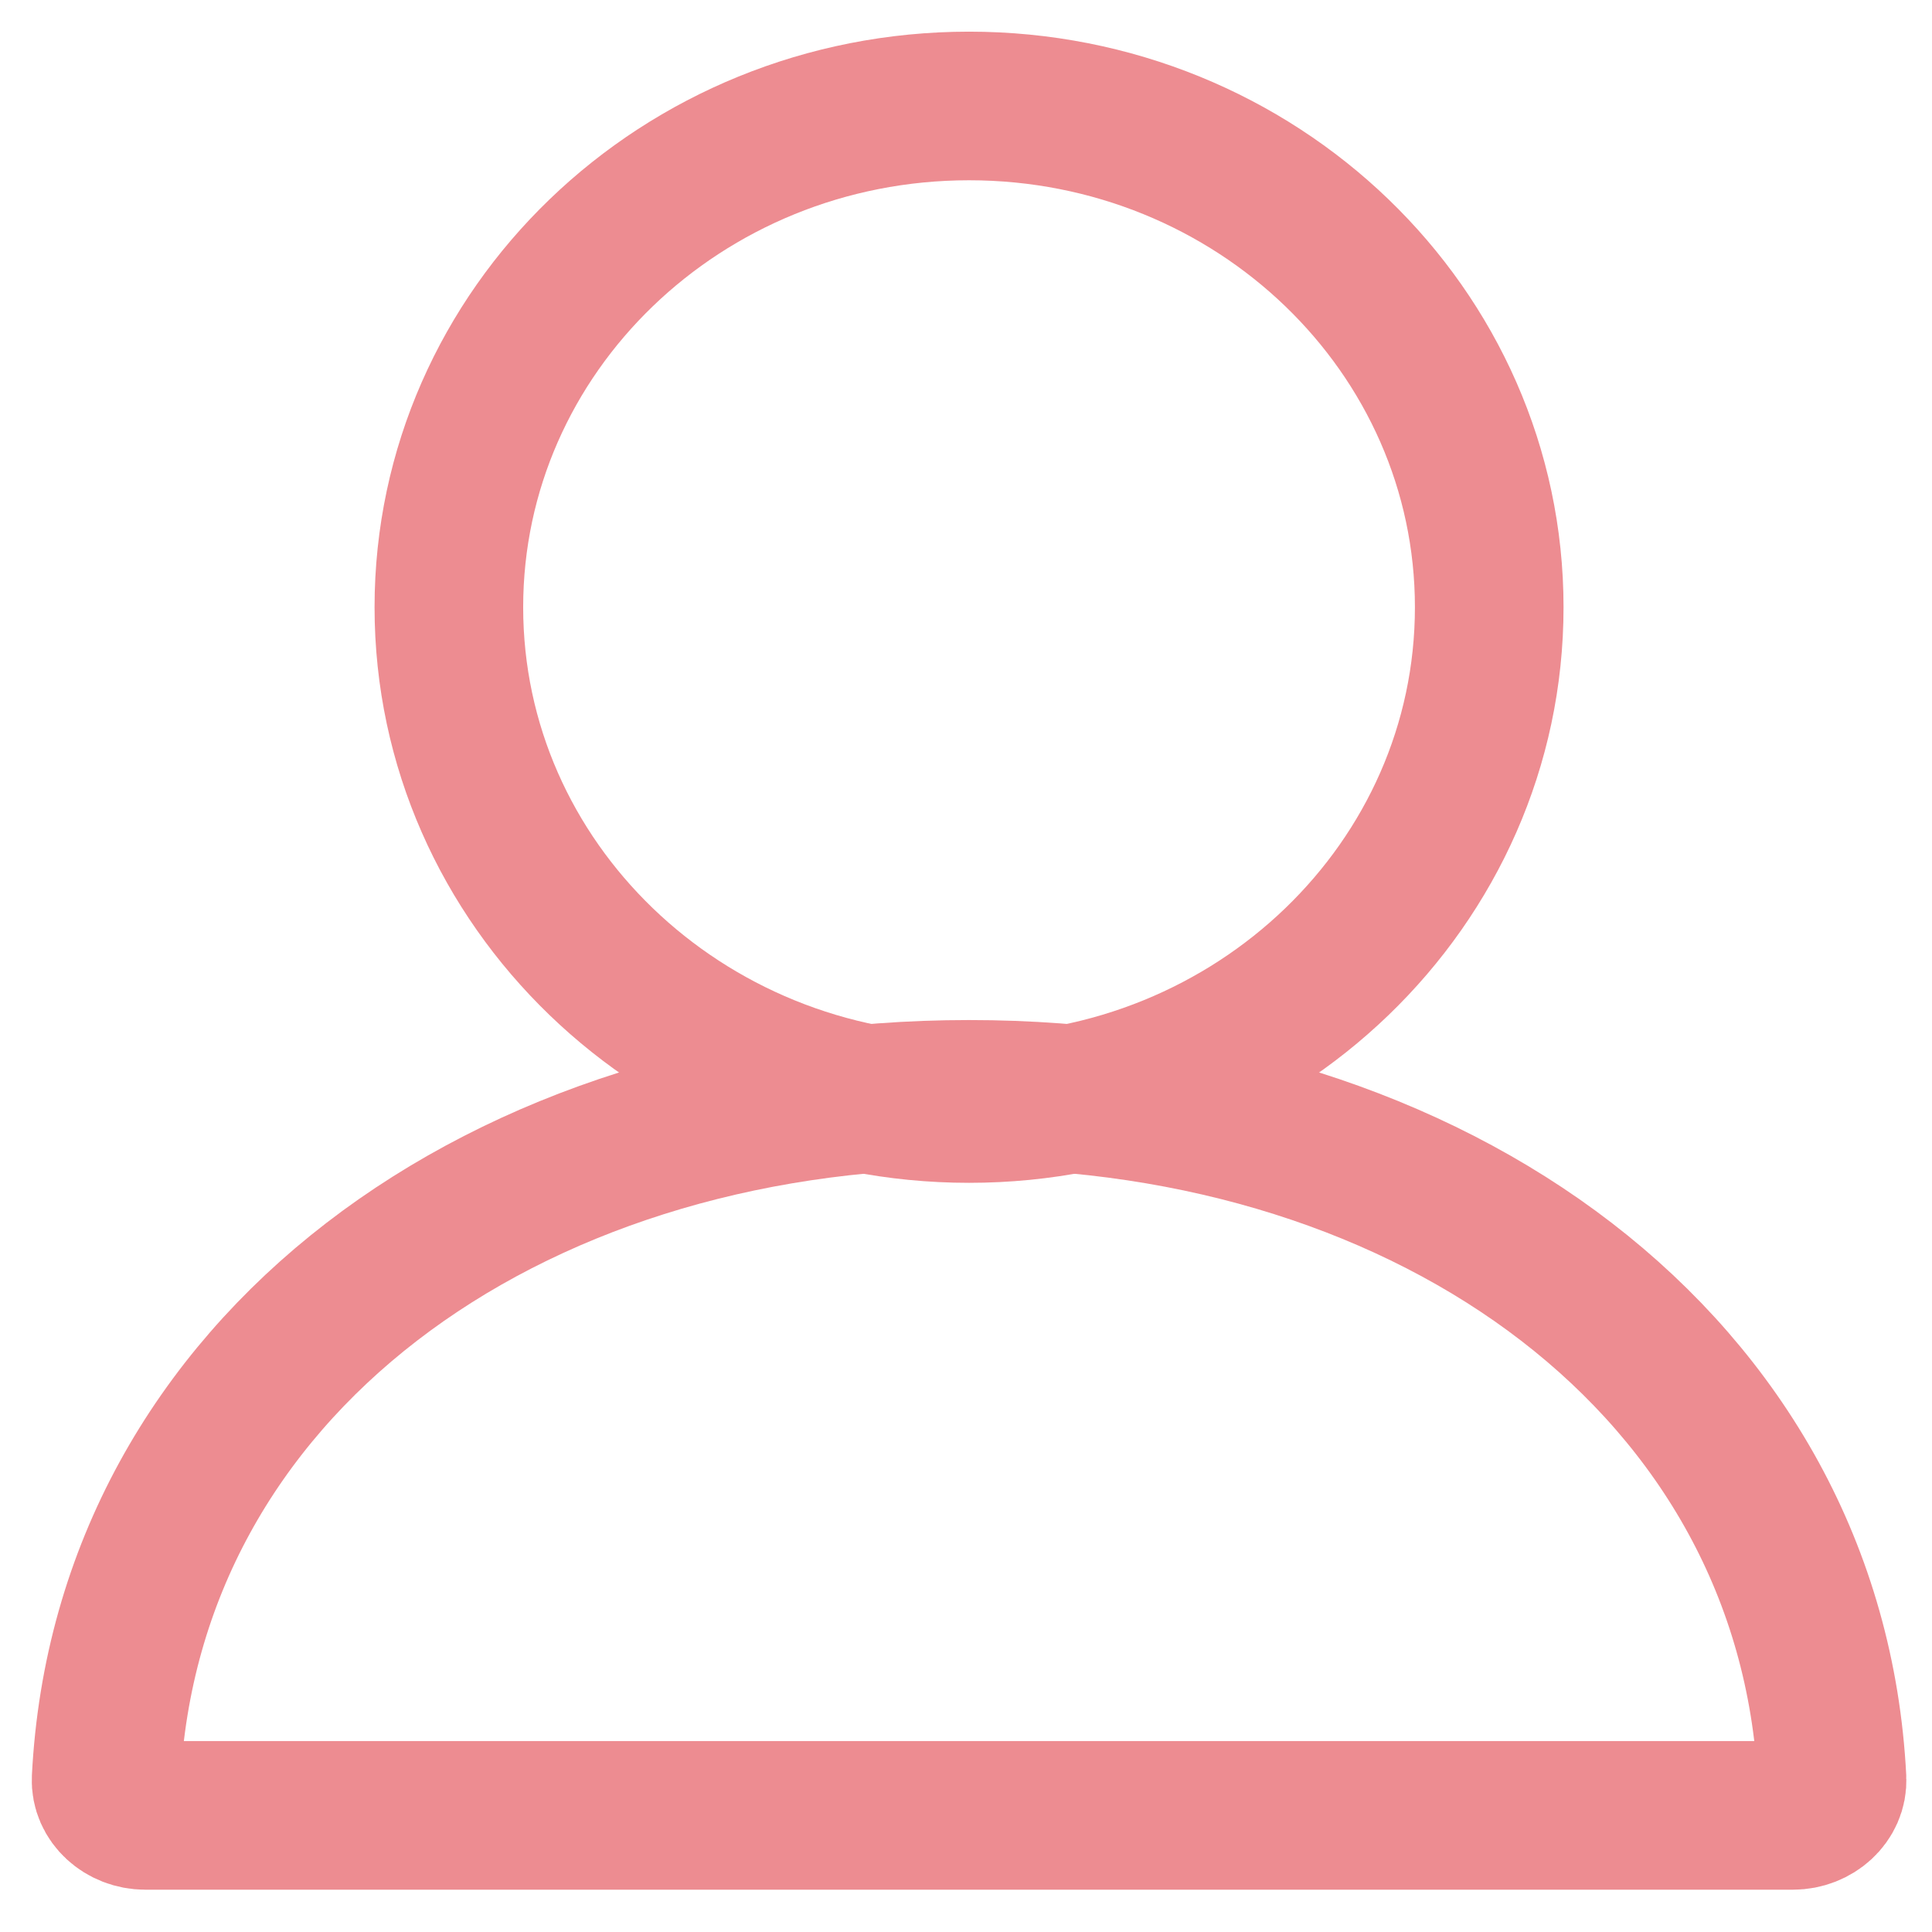 <?xml version="1.0" encoding="UTF-8"?>
<svg width="39px" height="39px" viewBox="0 0 39 39" version="1.1" xmlns="http://www.w3.org/2000/svg" xmlns:xlink="http://www.w3.org/1999/xlink">
    <!-- Generator: Sketch 41.2 (35397) - http://www.bohemiancoding.com/sketch -->
    <title>Page 1</title>
    <desc>Created with Sketch.</desc>
    <defs></defs>
    <g id="Page-1" stroke="none" stroke-width="1" fill="none" fill-rule="evenodd">
        <g id="Mon-compte-Copy" transform="translate(-39, -314)">
            <g id="Page-1" transform="translate(41, 316)">
                <path d="M34.192,34.646 L0.932,34.646 C0.489,34.646 0.122,34.312 0.142,33.911 C0.567,25.578 8.204,20.091 17.562,20.091 C26.92,20.091 34.557,25.578 34.982,33.911 C35.002,34.312 34.634,34.646 34.192,34.646 Z" id="Stroke-1" stroke="#ED8C91" stroke-width="3" stroke-linecap="round"></path>
                <path d="M28.062,11.404 C28.062,16.992 23.361,21.523 17.562,21.523 C11.762,21.523 7.061,16.992 7.061,11.404 C7.061,5.815 11.762,1.285 17.562,1.285 C23.361,1.285 28.062,5.815 28.062,11.404" id="Fill-3"></path>
                <path d="M28.062,10.258 C28.062,15.846 23.361,20.377 17.562,20.377 C11.762,20.377 7.061,15.846 7.061,10.258 C7.061,4.669 11.762,0.139 17.562,0.139 C23.361,0.139 28.062,4.669 28.062,10.258 Z" id="Stroke-5" stroke="#ED8C91" stroke-width="3" stroke-linecap="round"></path>
            </g>
        </g>
    </g>
</svg>